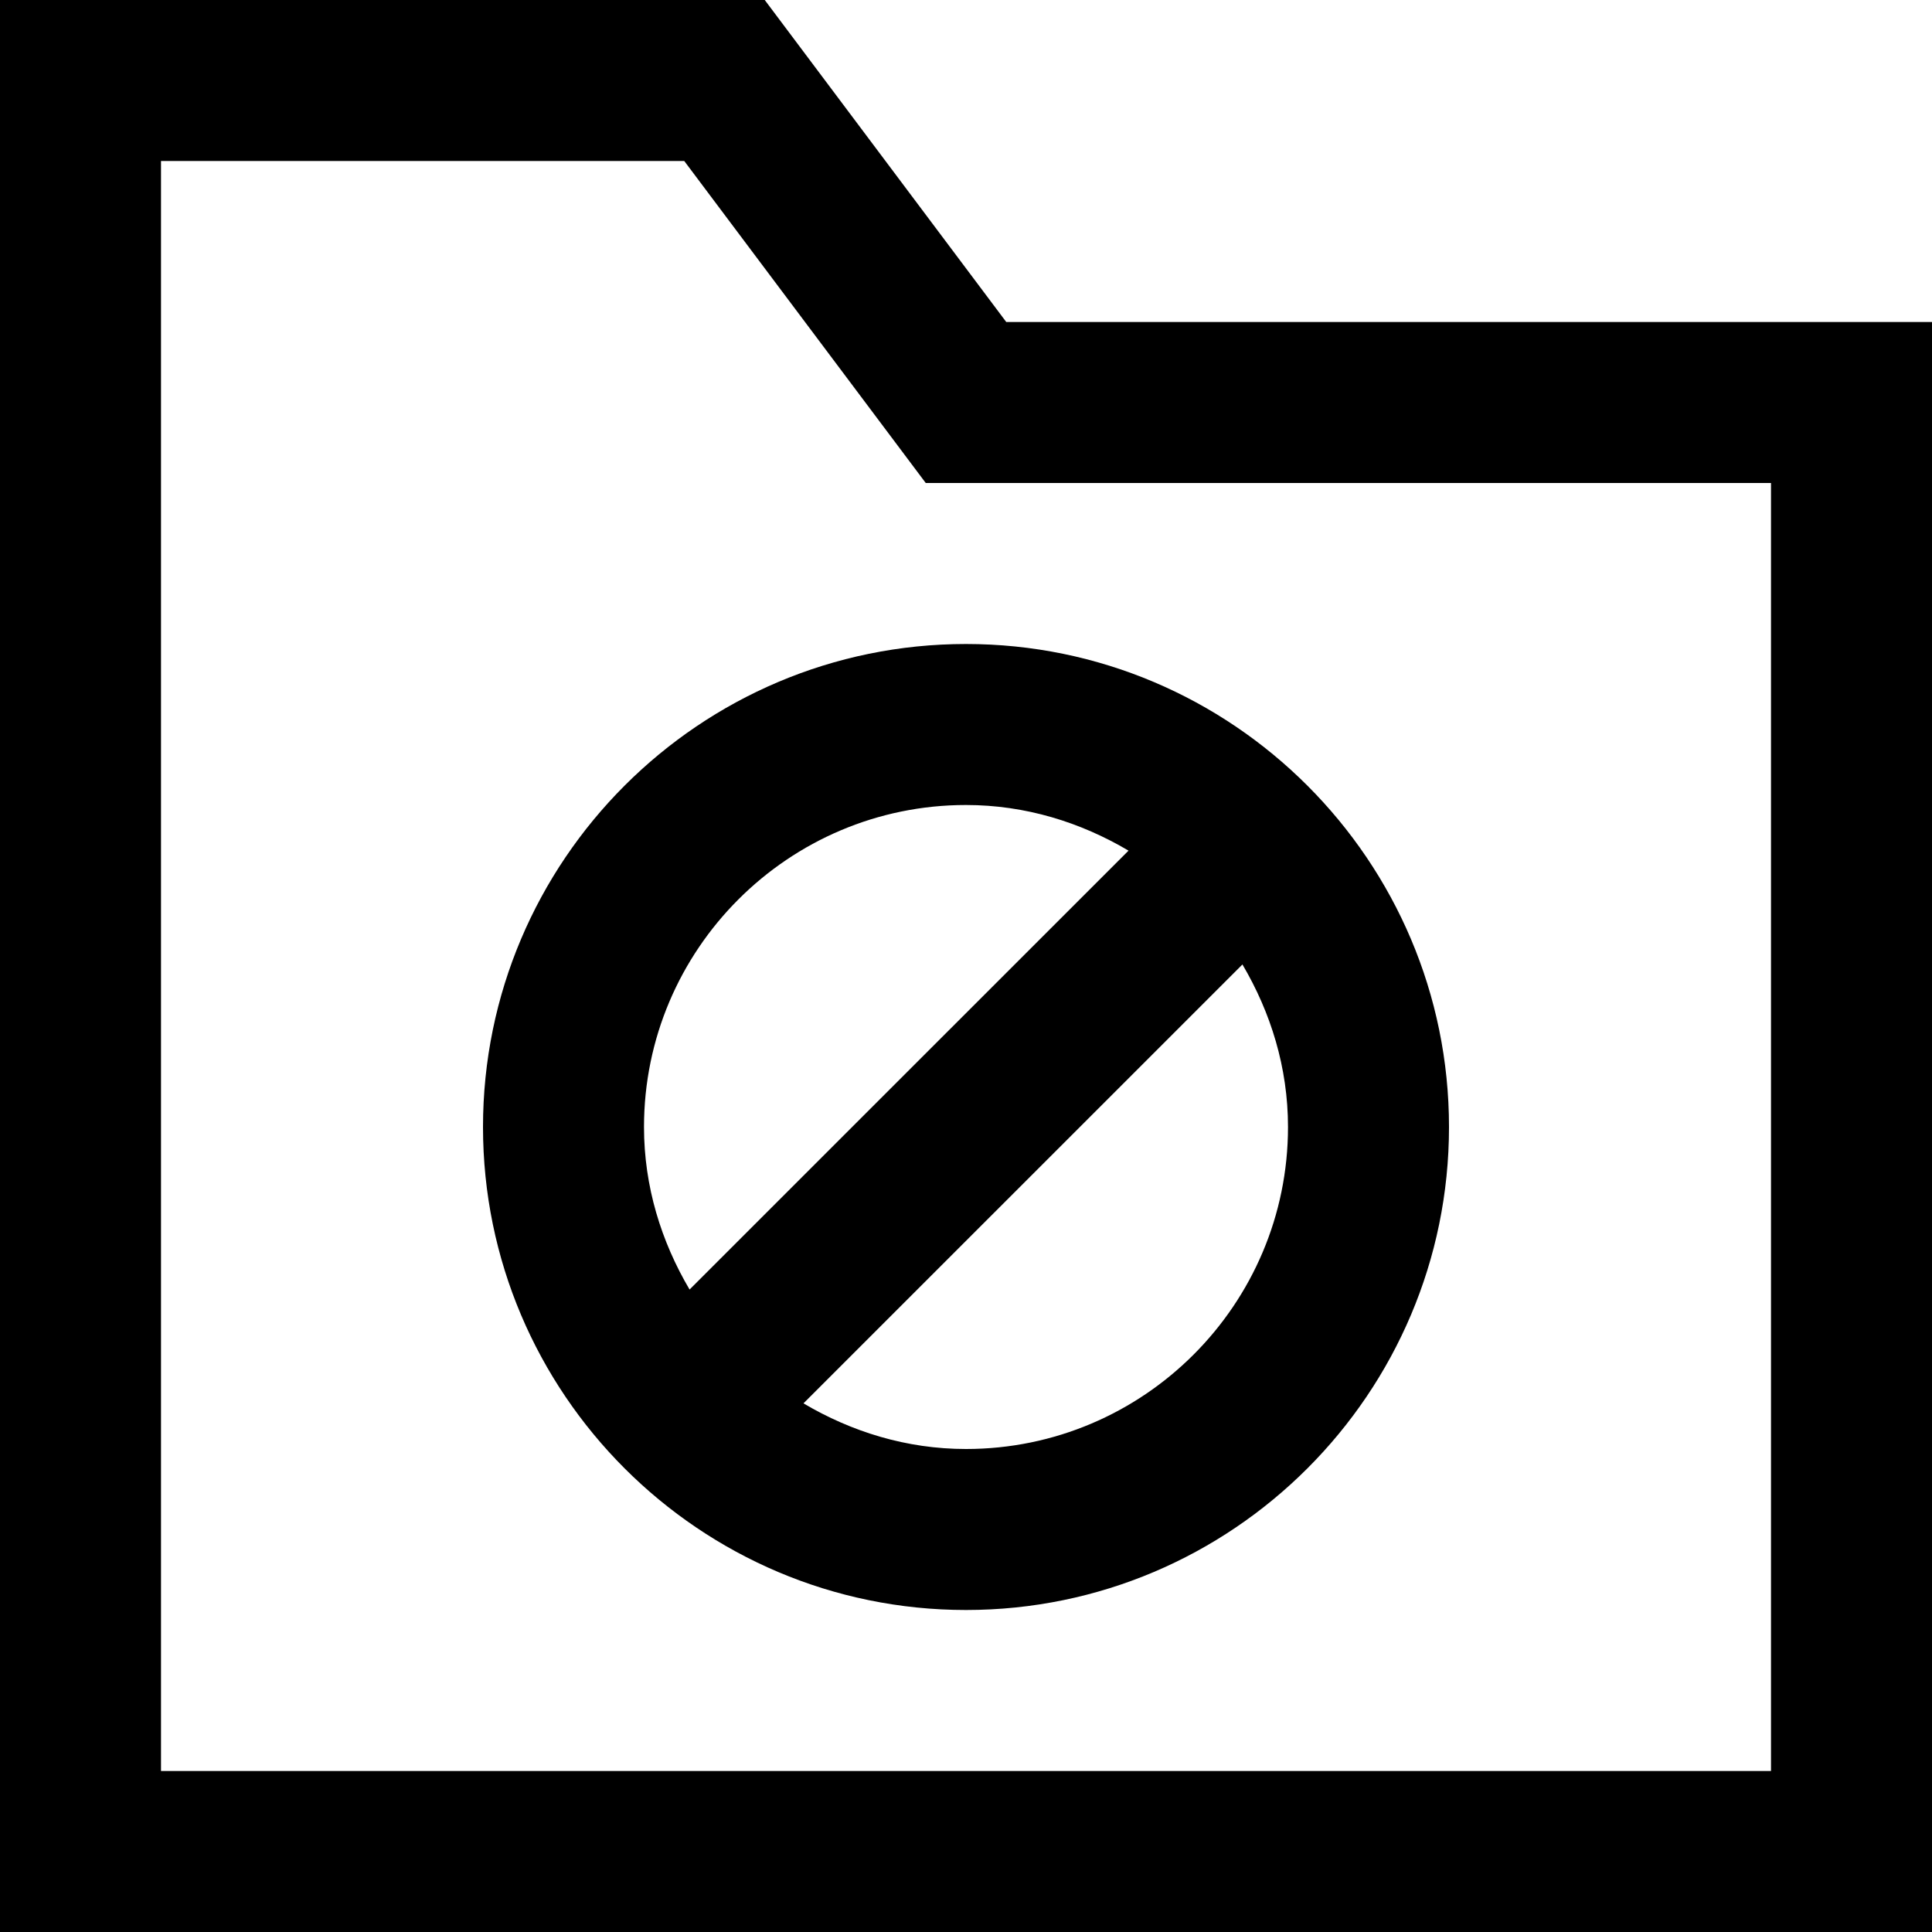 <?xml version="1.0" encoding="utf-8"?>
<!-- Generator: Adobe Illustrator 20.1.0, SVG Export Plug-In . SVG Version: 6.00 Build 0)  -->
<!DOCTYPE svg PUBLIC "-//W3C//DTD SVG 1.1//EN" "http://www.w3.org/Graphics/SVG/1.1/DTD/svg11.dtd">
<svg version="1.1" id="Layer_1" xmlns="http://www.w3.org/2000/svg" xmlns:xlink="http://www.w3.org/1999/xlink" x="0px" y="0px"
	 width="24px" height="24px" viewBox="0 0 24 24" enable-background="new 0 0 24 24" xml:space="preserve">
<path d="M9.5,0H0v24h24V4H12.5L9.5,0z M22,22H2V2h6.5l3,4H22V22z"/>
<path d="M6,14c0,3.309,2.691,6,6,6s6-2.691,6-6s-2.691-6-6-6S6,10.691,6,14z M12,18c-0.74,0-1.424-0.215-2.019-0.567l5.453-5.452
	C15.785,12.576,16,13.26,16,14C16,16.206,14.206,18,12,18z M12,10c0.74,0,1.424,0.215,2.019,0.567l-5.453,5.452
	C8.215,15.424,8,14.74,8,14C8,11.794,9.794,10,12,10z"/>
</svg>
